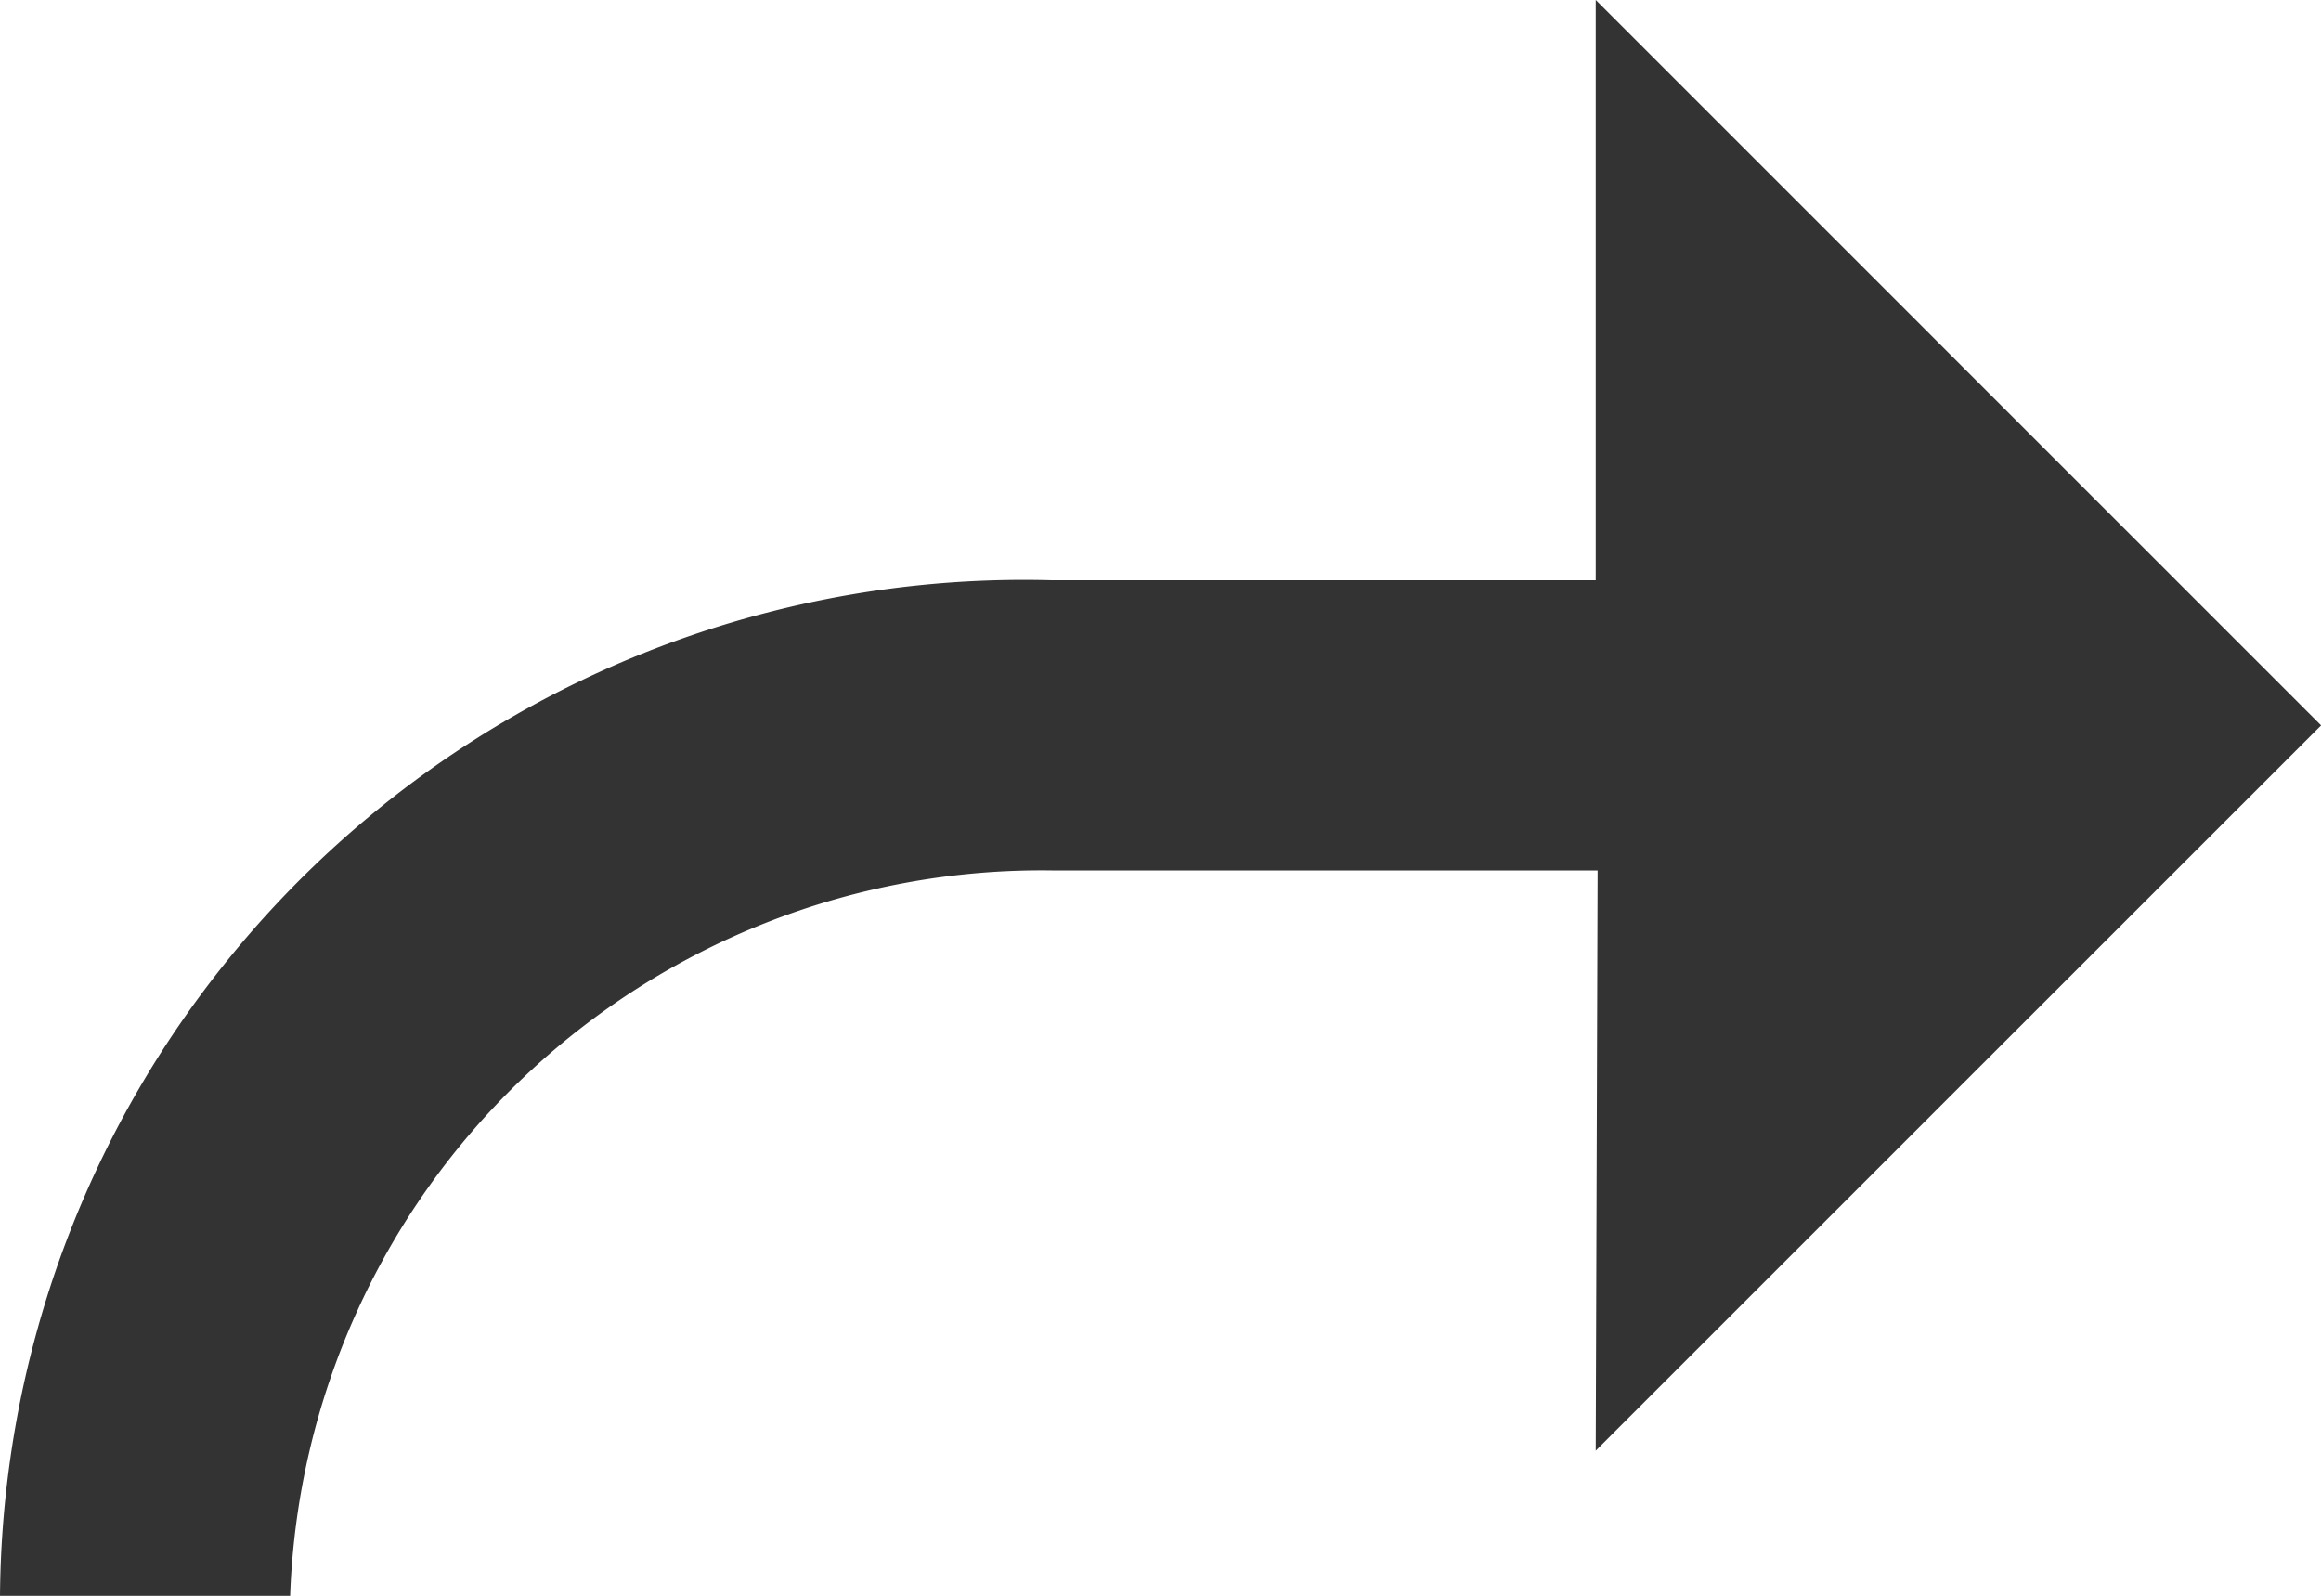 <svg xmlns="http://www.w3.org/2000/svg" width="23.272" height="16" viewBox="0 0 23.272 16">
  <path id="utility-2_share_16p" d="M23.273,9.273,16,2V7.818H10.547A10.266,10.266,0,0,0,0,18H2.909a7.542,7.542,0,0,1,7.638-7.273h5.472L16,16.545Z" transform="translate(0 -2)" fill="#333"/>
</svg>
